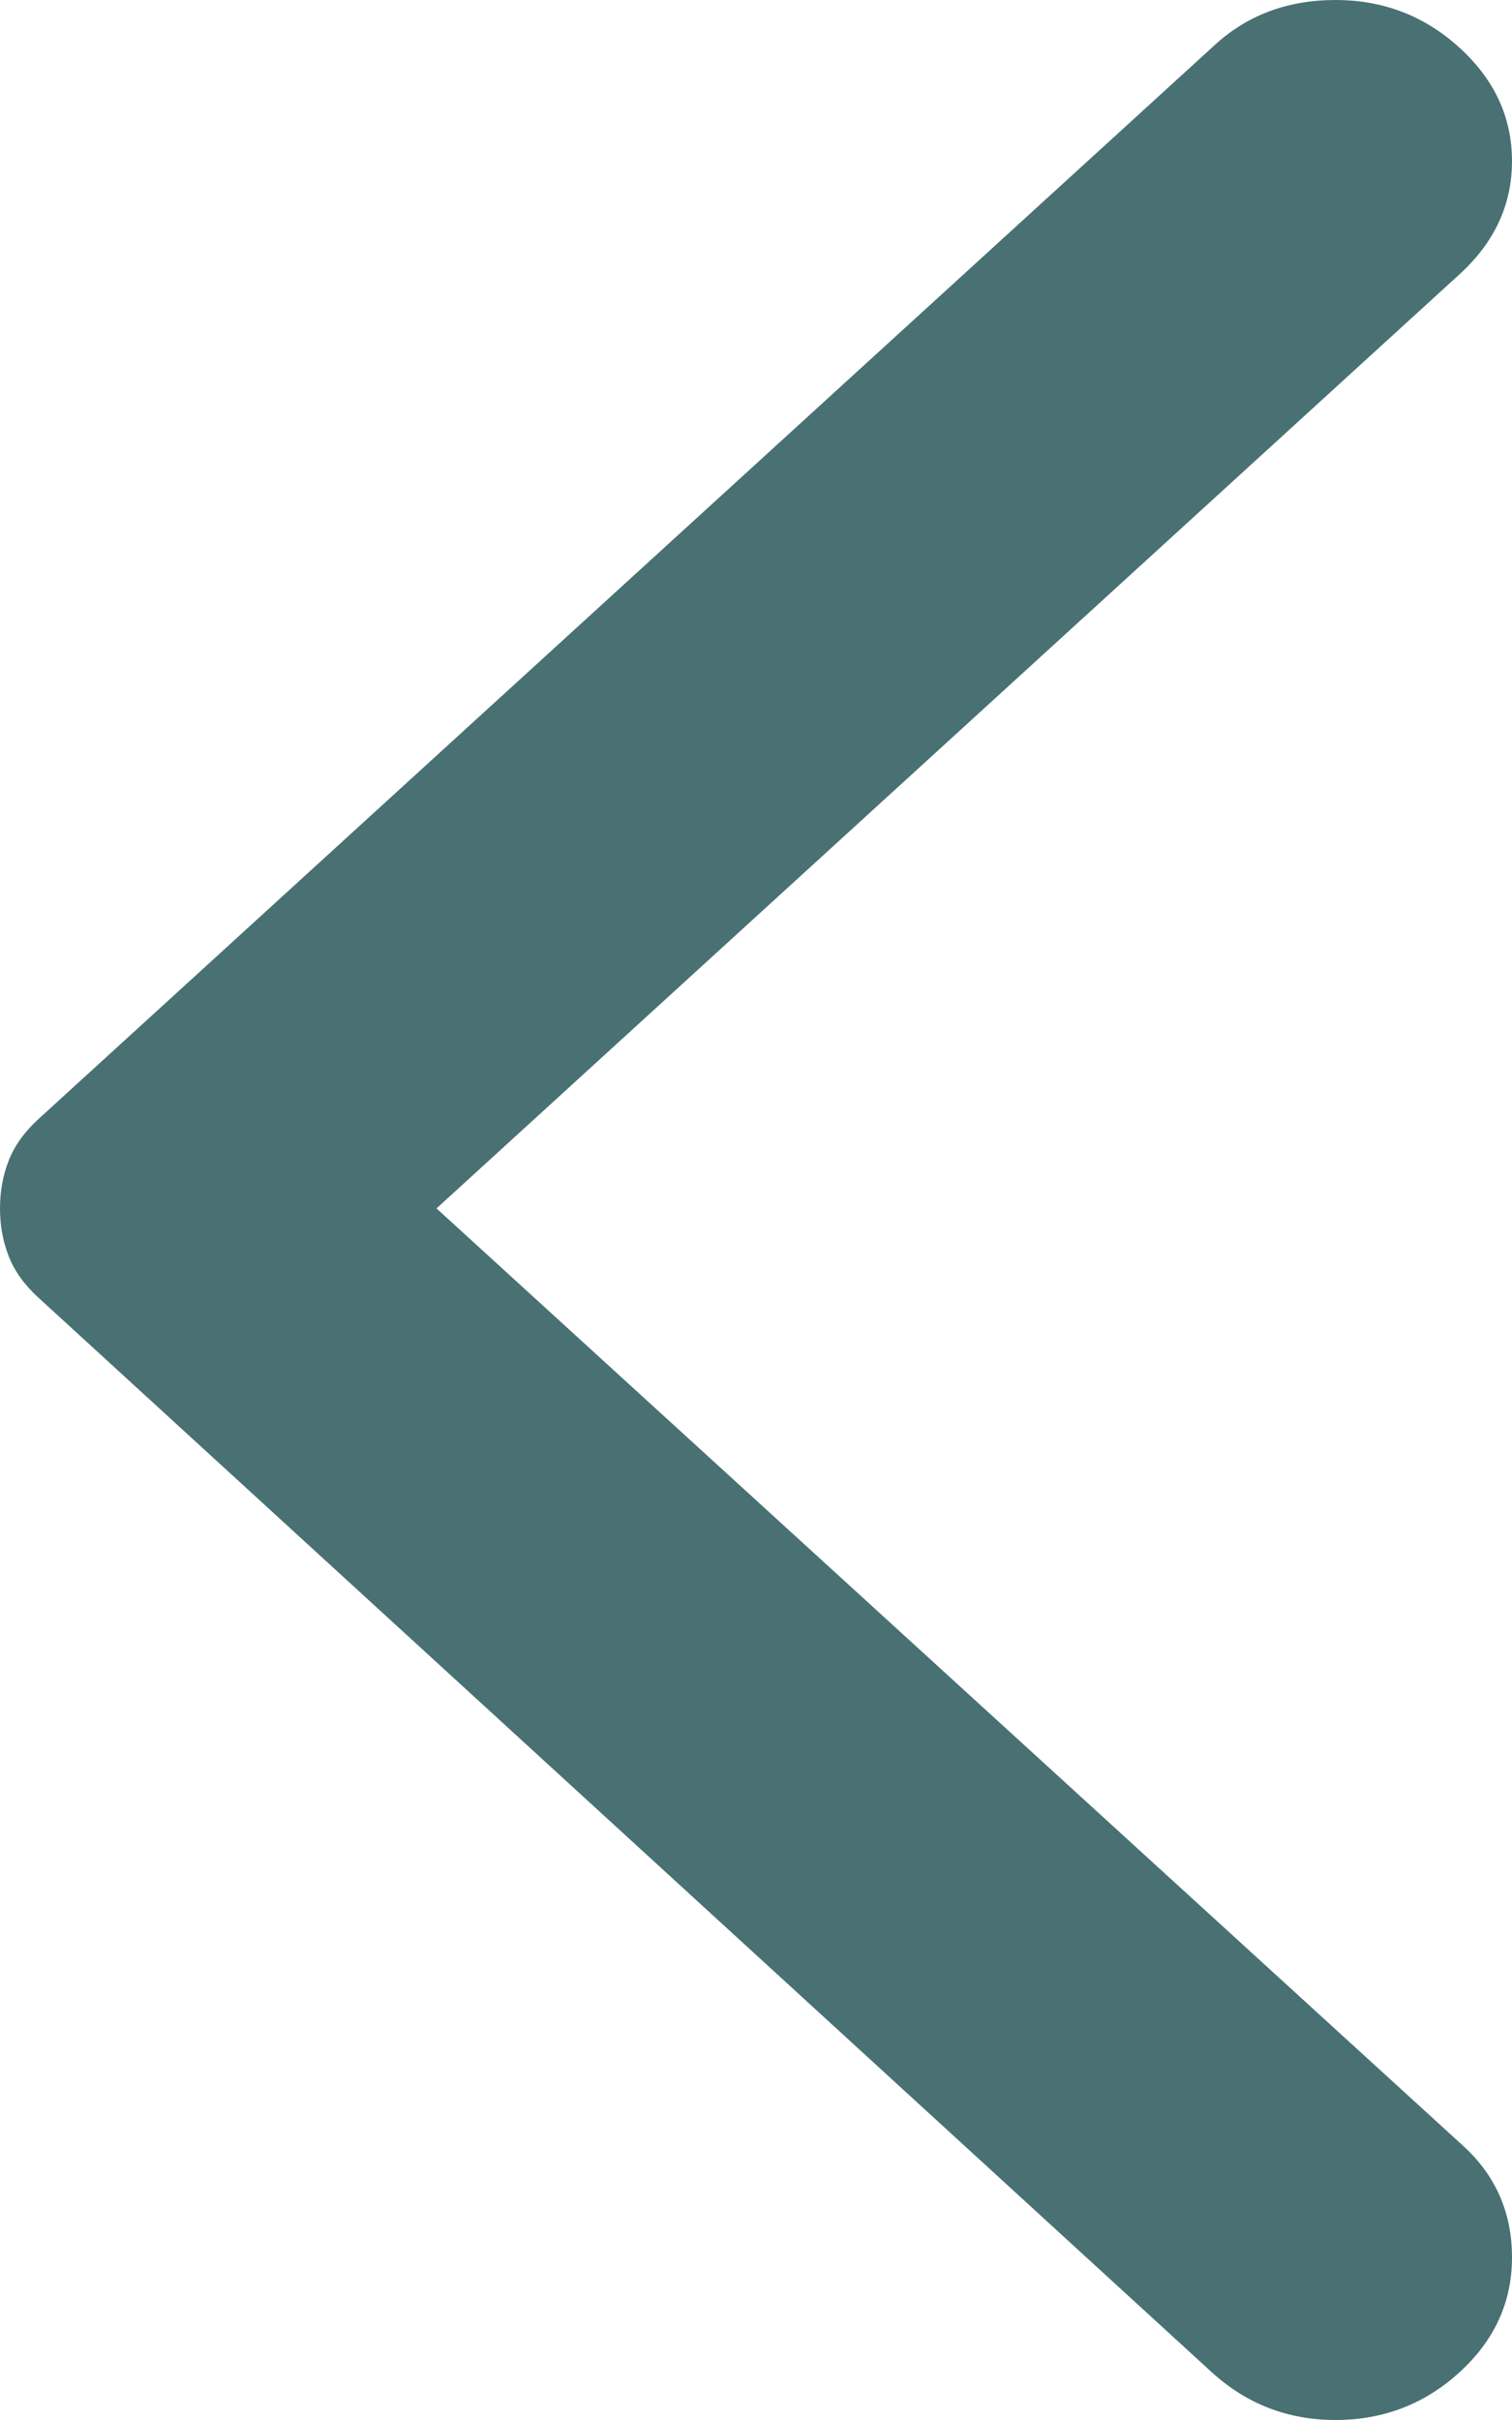 <svg width="20" height="32" viewBox="0 0 20 32" fill="none" xmlns="http://www.w3.org/2000/svg">
<path d="M19.307 0.632C19.769 1.054 20 1.553 20 2.13C20 2.706 19.769 3.204 19.307 3.626L5.774 15.979L19.353 28.374C19.785 28.768 20 29.26 20 29.85C20 30.44 19.769 30.946 19.307 31.368C18.845 31.789 18.298 32 17.666 32C17.036 32 16.49 31.789 16.028 31.368L0.508 17.159C0.323 16.991 0.192 16.808 0.115 16.611C0.038 16.415 3.13502e-05 16.204 3.13286e-05 15.979C3.13071e-05 15.754 0.038 15.543 0.115 15.347C0.192 15.15 0.323 14.967 0.508 14.798L16.074 0.59C16.505 0.197 17.036 2.0817e-06 17.666 2.03138e-06C18.298 1.98096e-06 18.845 0.211 19.307 0.632Z" fill="#497174"/>
</svg>
